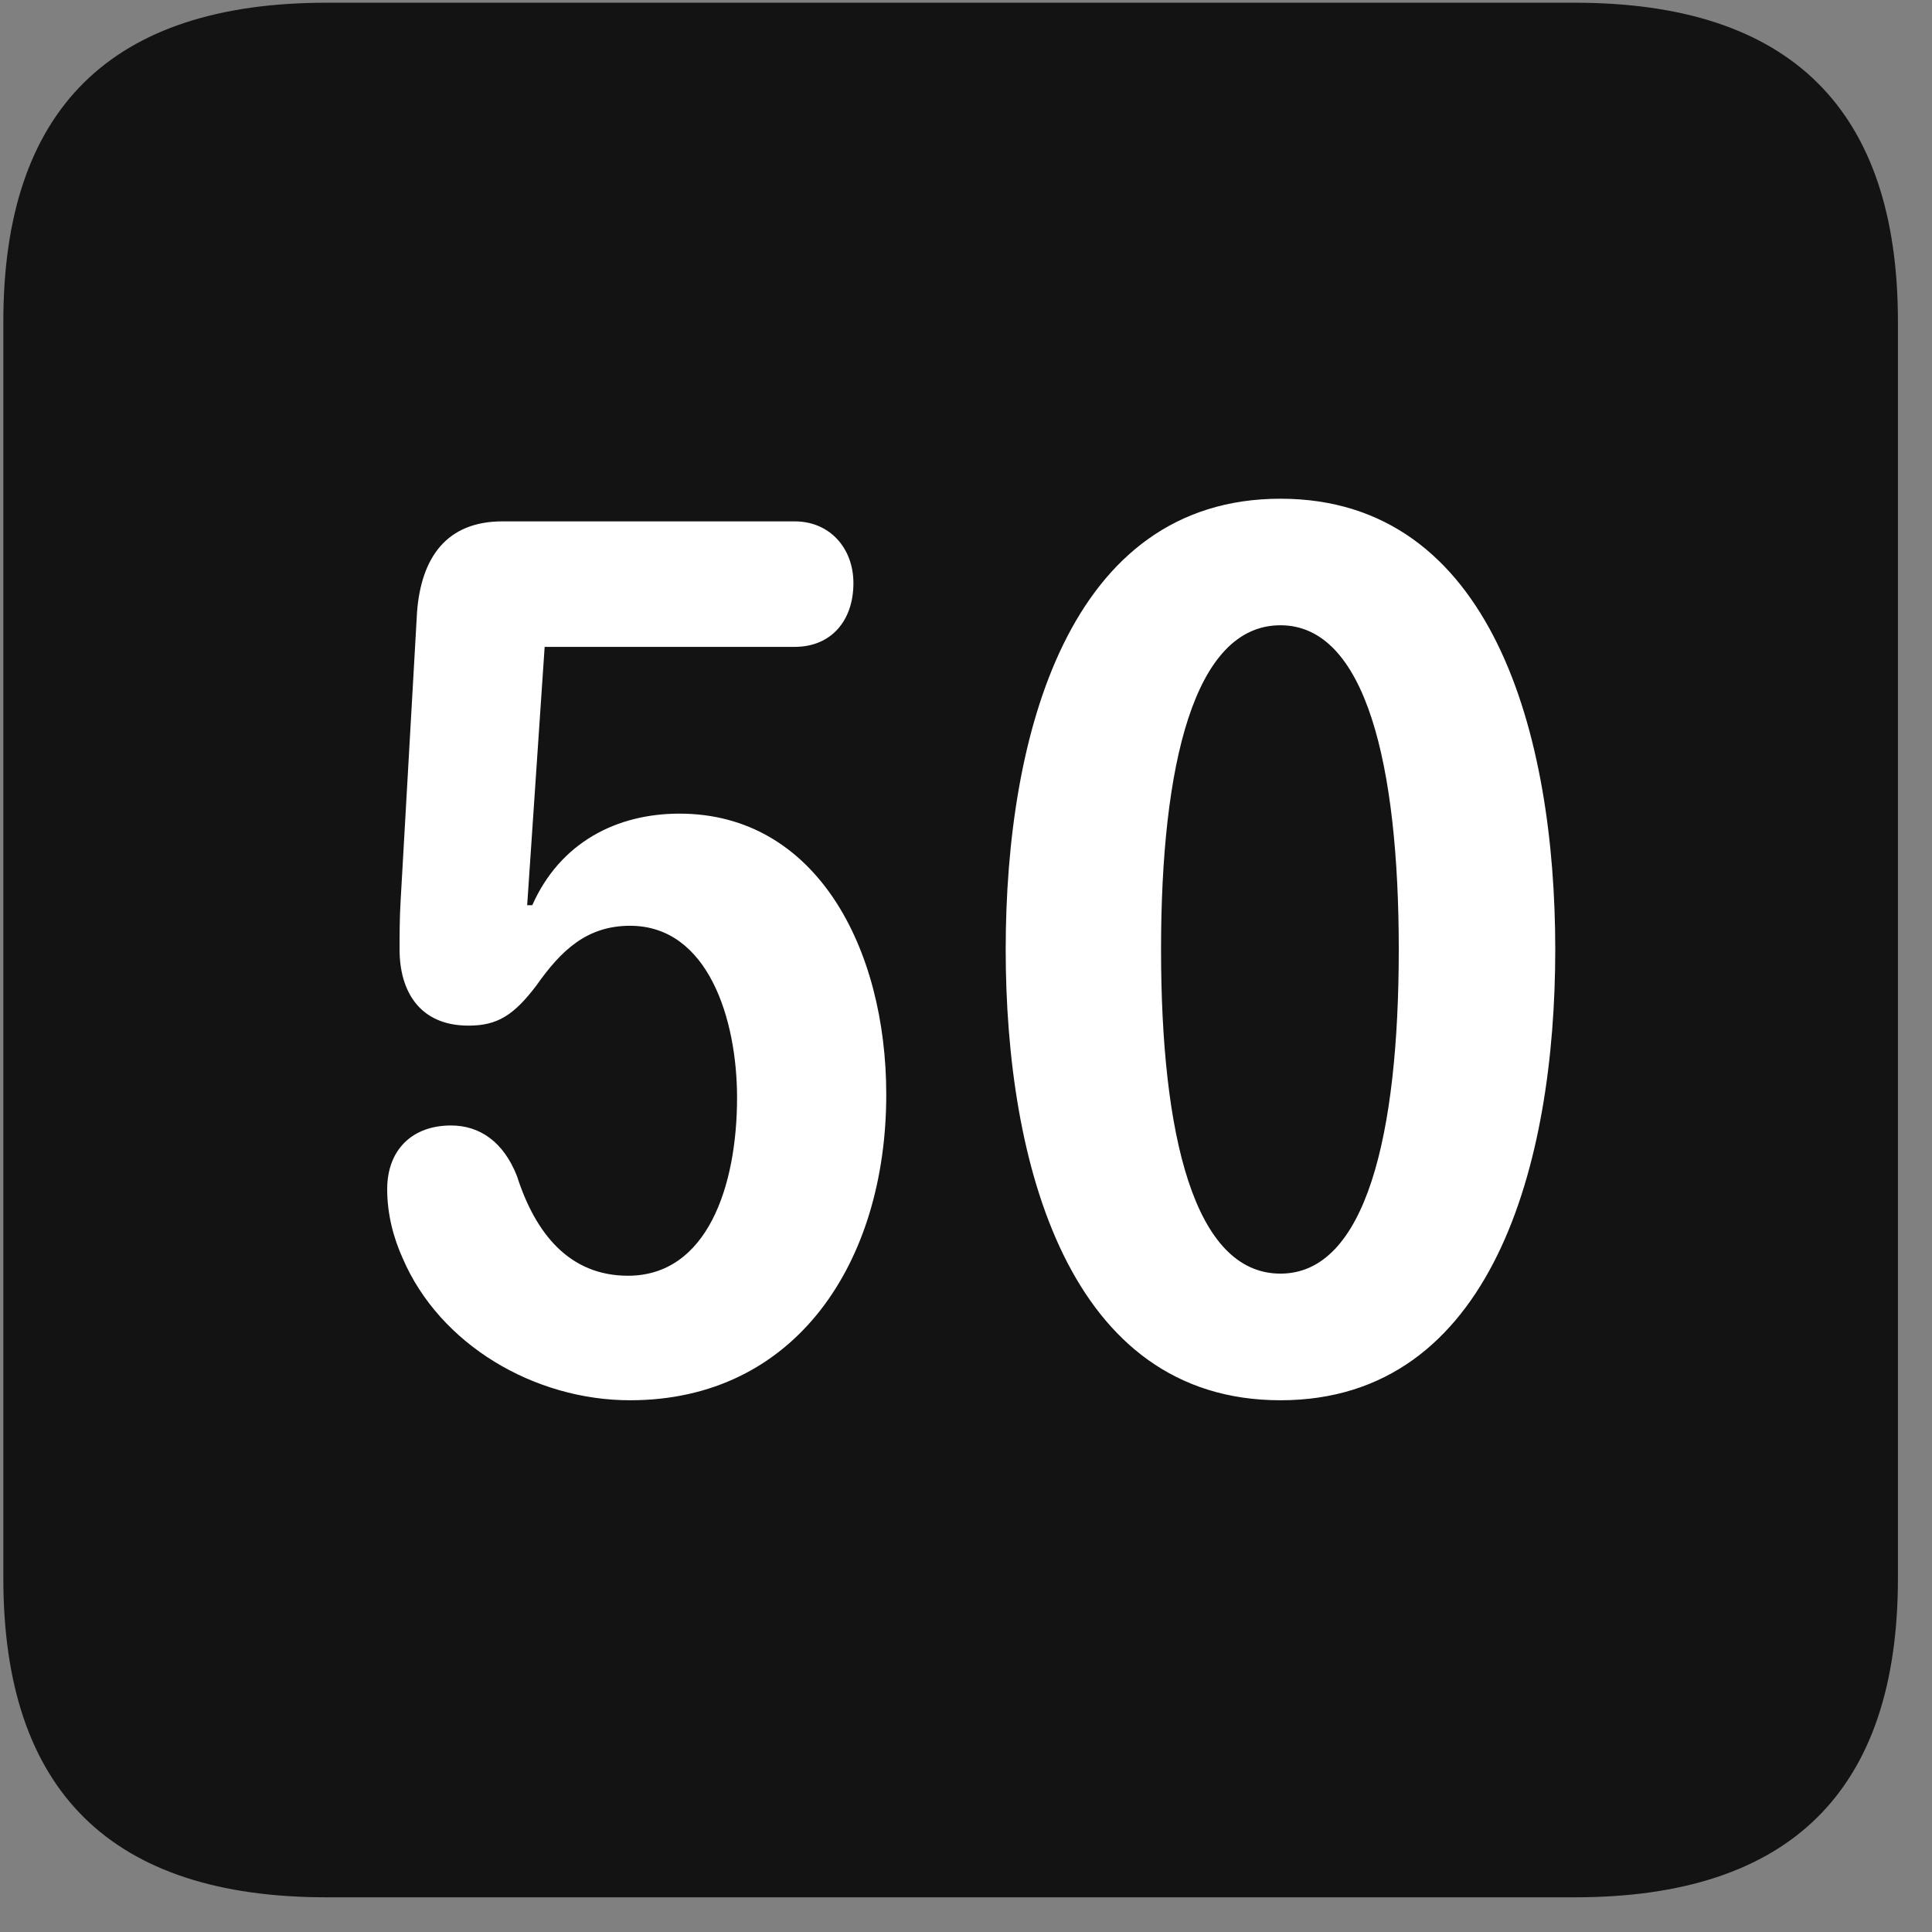 <svg width="22" height="22" viewBox="0 0 22 22" fill="none" xmlns="http://www.w3.org/2000/svg">
<rect x="0" y="0" width="22" height="22" fill="#808080" stroke="none"/>
<g clip-path="url(#clip0_2207_27581)">
<path d="M3.718 21.605H17.932C20.393 21.605 21.612 20.386 21.612 17.972V3.663C21.612 1.249 20.393 0.031 17.932 0.031H3.718C1.268 0.031 0.038 1.238 0.038 3.663V17.972C0.038 20.398 1.268 21.605 3.718 21.605Z" fill="black" fill-opacity="0.85"/>
<path d="M7.175 15.945C6.085 15.945 5.007 15.312 4.585 14.327C4.479 14.093 4.409 13.823 4.409 13.542C4.409 13.097 4.69 12.816 5.136 12.816C5.464 12.816 5.733 13.003 5.886 13.39C6.096 14.046 6.483 14.527 7.151 14.527C8.053 14.527 8.393 13.507 8.393 12.499C8.393 11.609 8.065 10.542 7.175 10.542C6.682 10.542 6.389 10.823 6.108 11.222C5.85 11.562 5.663 11.679 5.335 11.679C4.772 11.679 4.55 11.28 4.55 10.812C4.55 10.648 4.55 10.46 4.561 10.273L4.749 6.968C4.796 6.359 5.077 5.937 5.721 5.937H9.05C9.448 5.937 9.718 6.241 9.718 6.64C9.718 7.073 9.46 7.366 9.05 7.366H6.202L6.003 10.308H6.061C6.378 9.593 7.022 9.265 7.737 9.265C9.296 9.265 10.092 10.8 10.092 12.464C10.092 14.374 9.061 15.945 7.175 15.945ZM14.581 15.945C12.167 15.945 11.452 13.249 11.452 10.812C11.452 8.374 12.167 5.679 14.581 5.679C16.995 5.679 17.71 8.374 17.71 10.812C17.71 13.249 16.995 15.945 14.581 15.945ZM14.581 14.503C15.553 14.503 15.928 12.921 15.928 10.812C15.928 8.714 15.553 7.12 14.581 7.12C13.596 7.12 13.221 8.714 13.221 10.812C13.221 12.921 13.596 14.503 14.581 14.503Z" fill="white"/>
</g>
<defs>
<clipPath id="clip0_2207_27581">
<rect width="21.574" height="21.598" fill="white" transform="translate(0.038 0.007)"/>
</clipPath>
</defs>
</svg>
